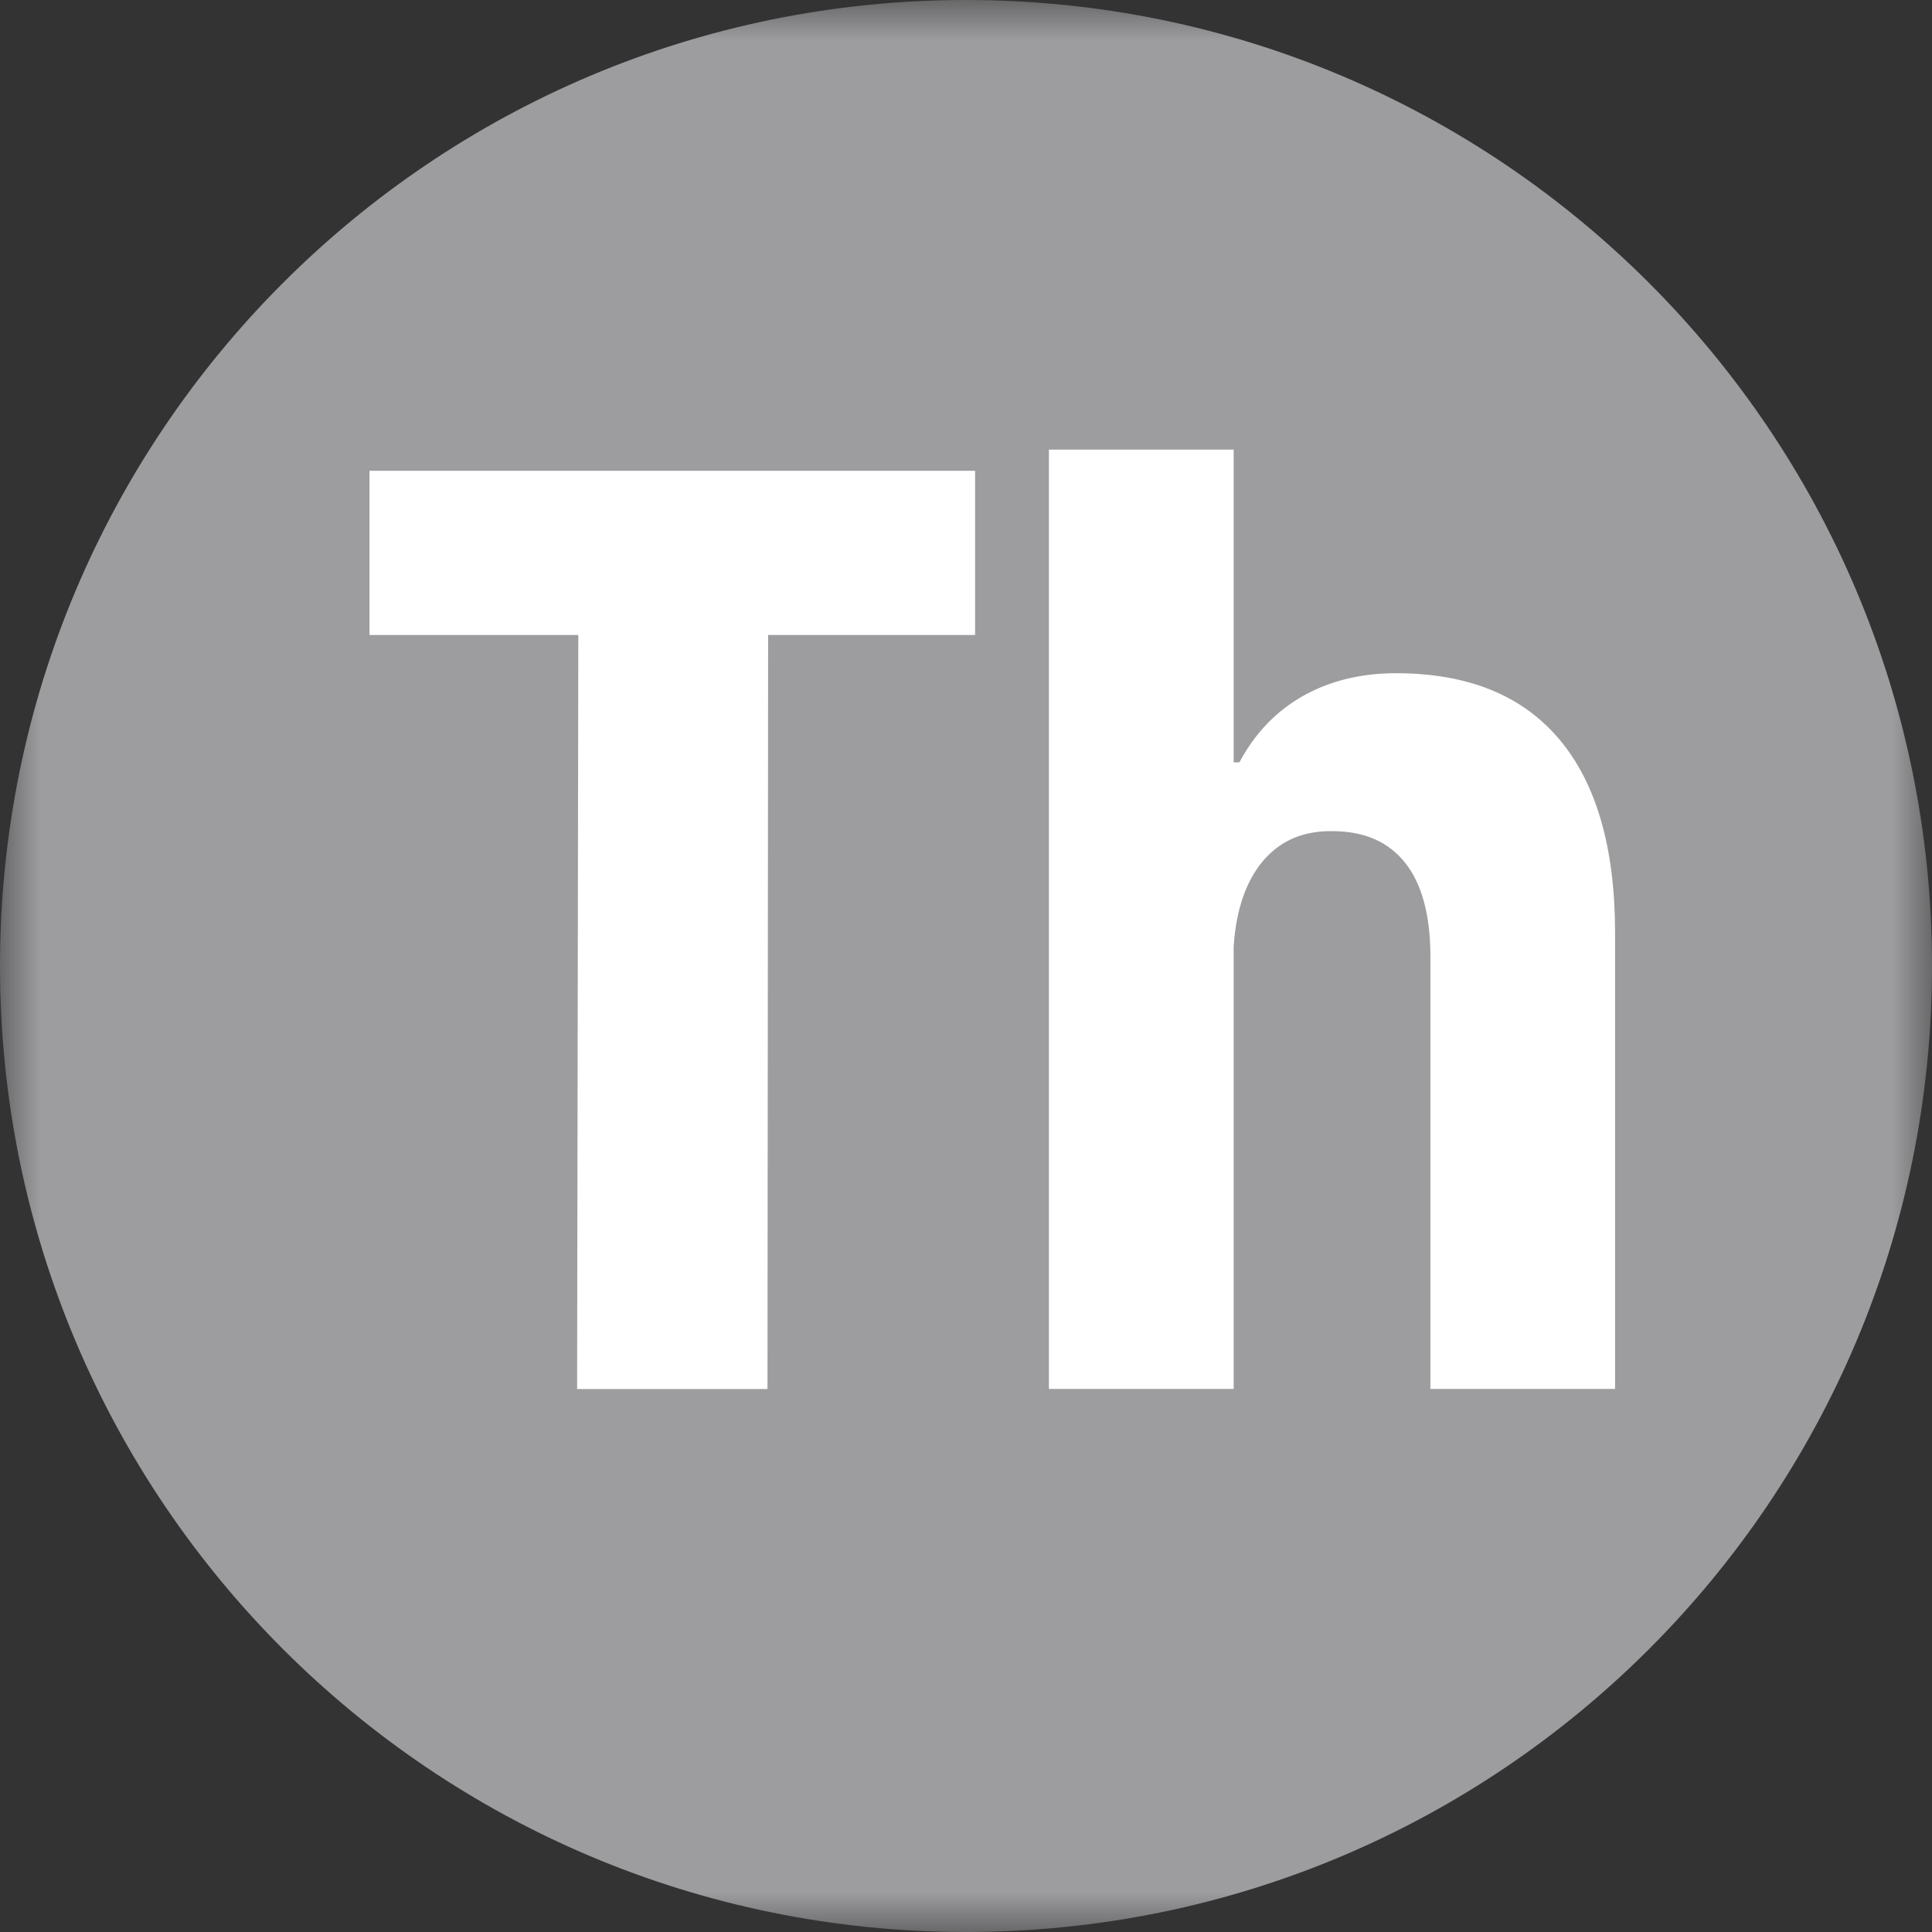 <?xml version="1.0" encoding="UTF-8"?>
<svg width="24px" height="24px" viewBox="0 0 24 24" version="1.1" xmlns="http://www.w3.org/2000/svg" xmlns:xlink="http://www.w3.org/1999/xlink">
    <rect x="0" y="0" width="24" height="24" fill="#333333" stroke="none"/>
    <!-- Generator: Sketch 56 (81588) - https://sketch.com -->
    <title>week_thu@16</title>
    <desc>Created with Sketch.</desc>
    <defs>
        <polygon id="path-1" points="0 0 24 0 24 24 0 24"></polygon>
    </defs>
    <g id="week_thu" stroke="none" stroke-width="1" fill="none" fill-rule="evenodd">
        <g id="Group-8">
            <g id="Group-3">
                <mask id="mask-2" fill="white">
                    <use xlink:href="#path-1"></use>
                </mask>
                <g id="Clip-2"></g>
                <path d="M24,12 C24,18.628 18.627,24 12,24 C5.373,24 0,18.628 0,12 C0,5.373 5.373,-0 12,-0 C18.627,-0 24,5.373 24,12" id="Fill-1" fill="#9D9DA0" mask="url(#mask-2)"></path>
            </g>
            <polygon id="Fill-4" fill="#FFFFFF" points="12.113 5.848 12.113 7.888 9.542 7.888 9.534 17.255 7.169 17.255 7.184 7.888 4.59 7.888 4.59 5.848"></polygon>
            <path d="M19.371,9.185 C19.833,9.734 20.063,10.536 20.063,11.59 L20.063,17.254 L17.769,17.254 L17.769,11.883 C17.769,11.372 17.665,10.984 17.457,10.72 C17.248,10.456 16.946,10.325 16.551,10.325 C16.192,10.319 15.906,10.442 15.692,10.692 C15.479,10.943 15.356,11.297 15.325,11.756 L15.325,17.254 L13.03,17.254 L13.03,5.585 L15.325,5.585 L15.325,9.47 L15.396,9.47 C15.591,9.106 15.856,8.831 16.191,8.643 C16.526,8.456 16.909,8.363 17.342,8.363 C18.233,8.363 18.91,8.637 19.371,9.185" id="Fill-6" fill="#FFFFFF"></path>
        </g>
    </g>
</svg>